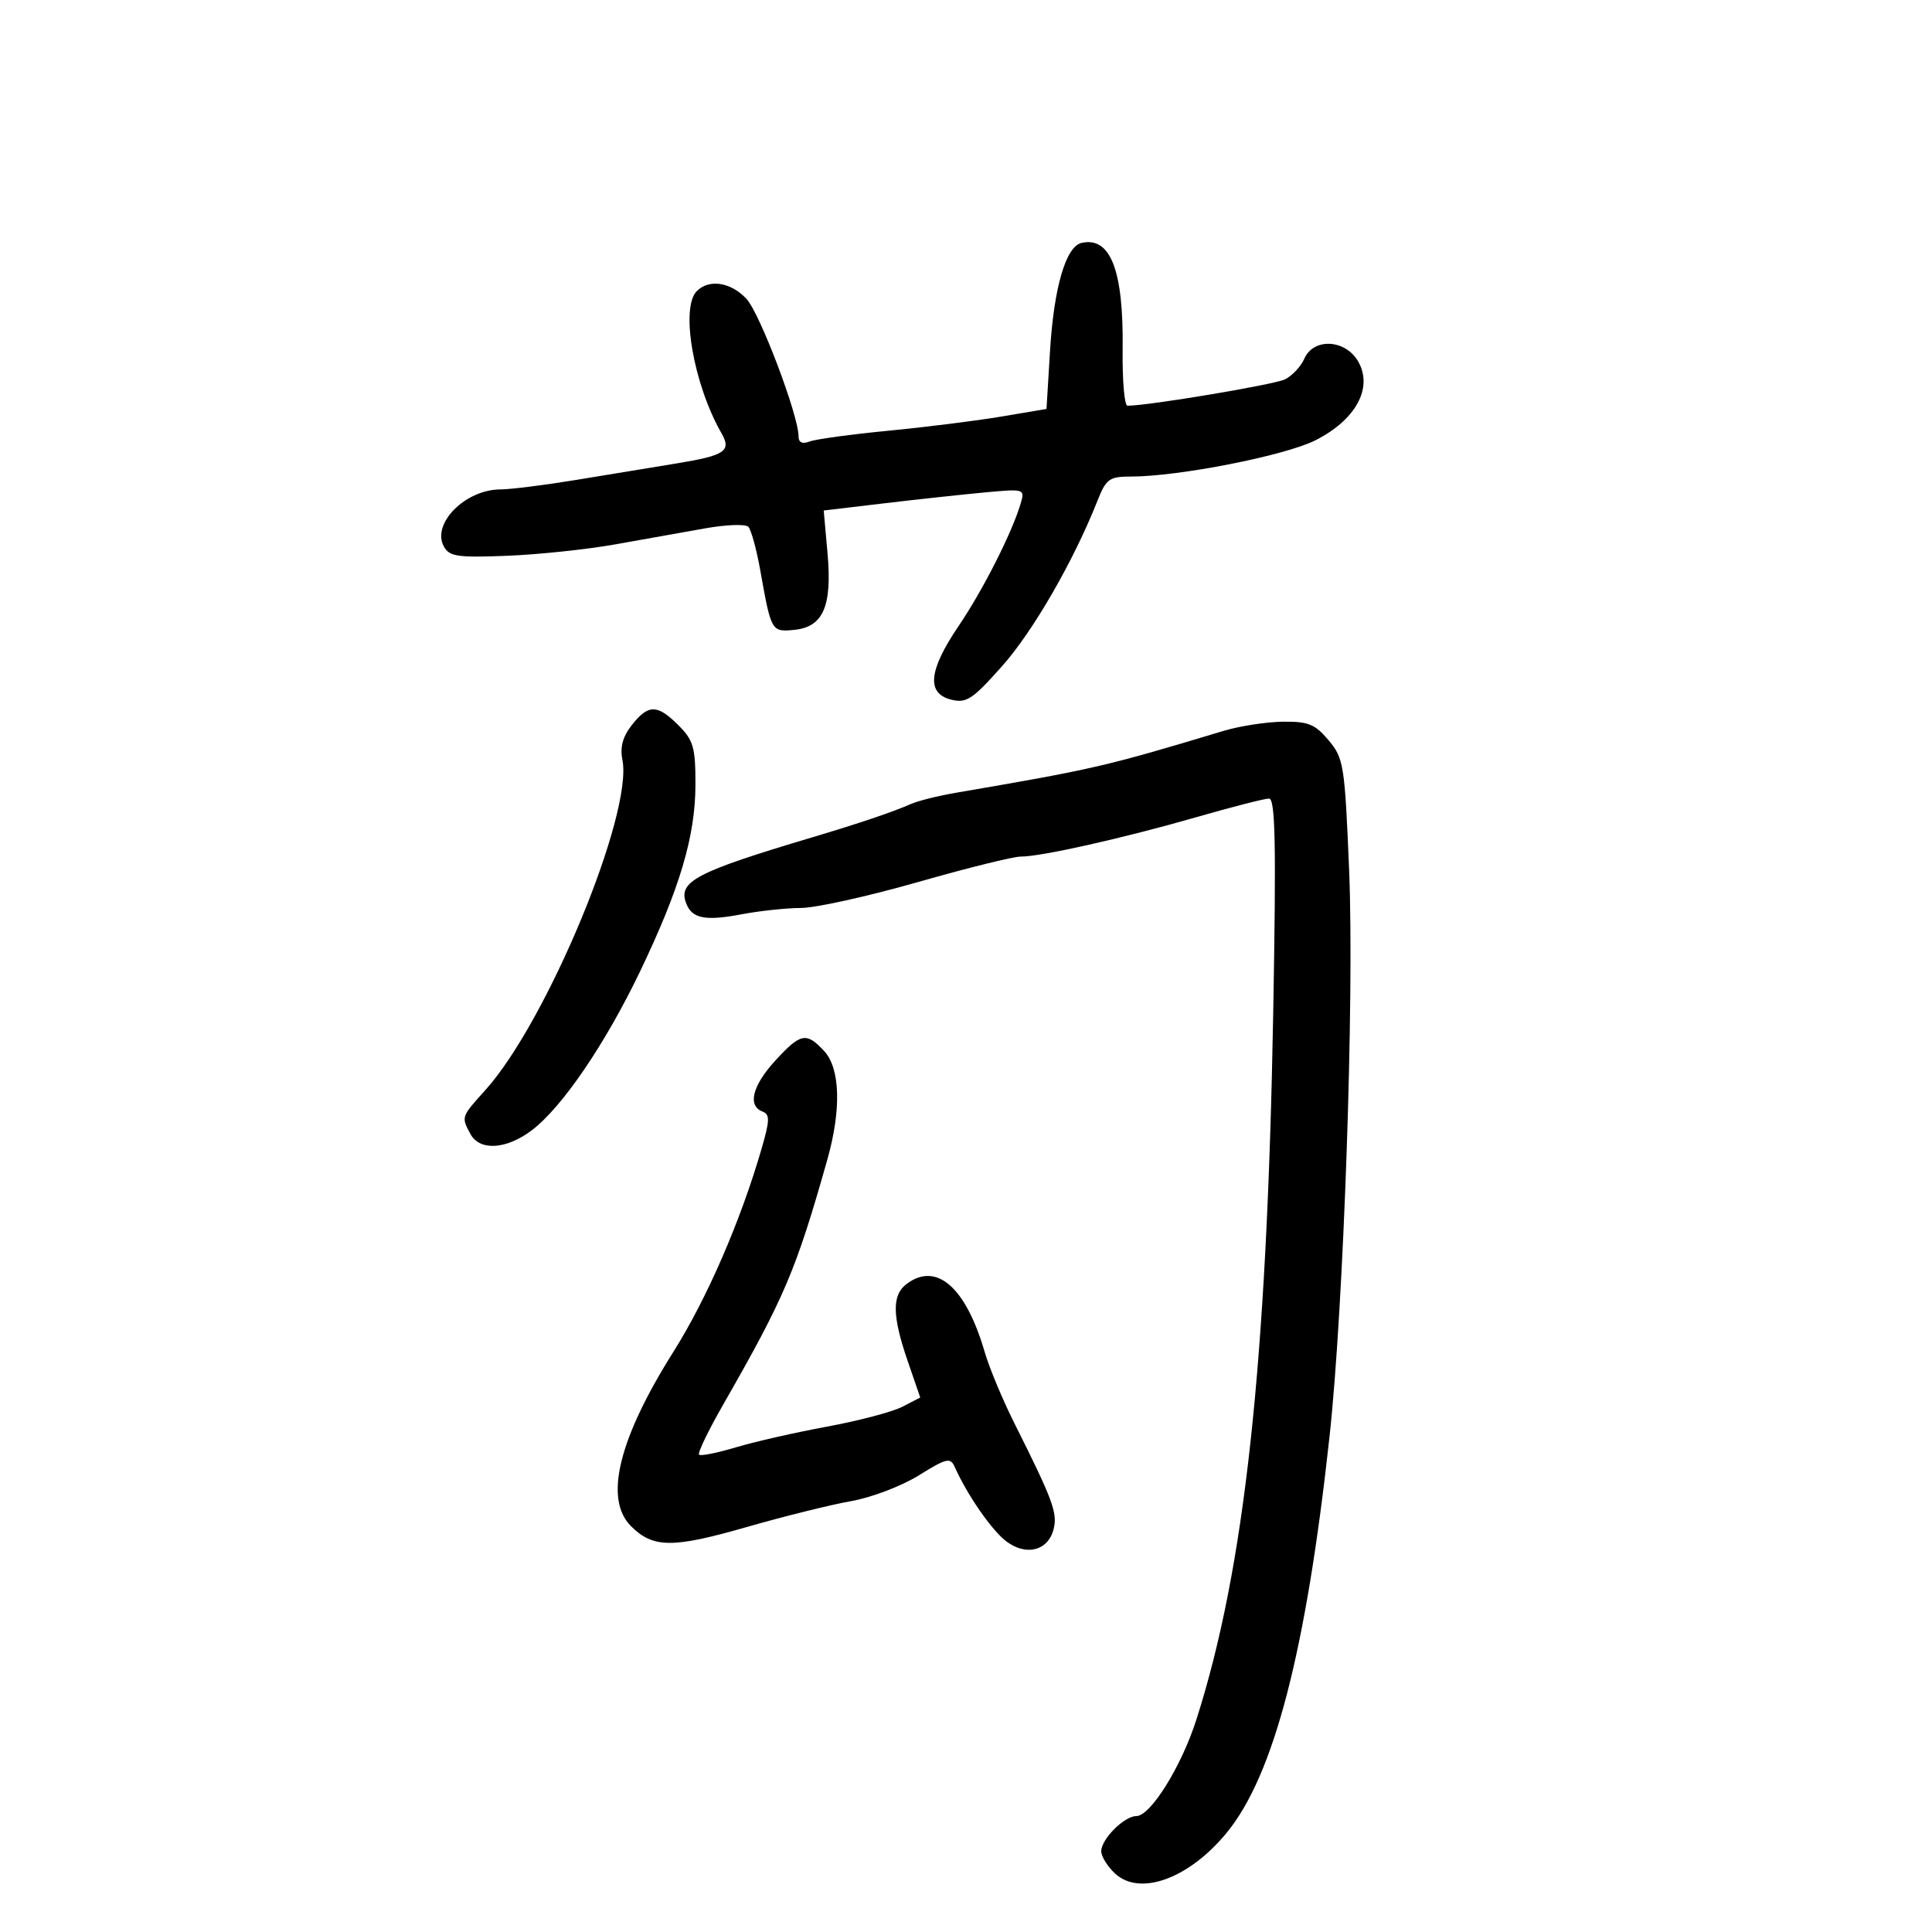 <svg xmlns="http://www.w3.org/2000/svg" width="300" height="300" viewBox="0 0 300 300" version="1.1">
	<path d="M 167.937 37.722 C 165.504 38.271, 163.643 44.656, 163.046 54.500 L 162.500 63.500 155.500 64.682 C 151.650 65.332, 143.758 66.322, 137.962 66.882 C 132.166 67.442, 126.654 68.196, 125.712 68.557 C 124.582 68.991, 124 68.722, 124 67.767 C 124 64.487, 117.982 48.610, 115.899 46.392 C 113.467 43.804, 110.115 43.285, 108.200 45.200 C 105.618 47.782, 107.691 59.701, 112.041 67.291 C 113.606 70.020, 112.574 70.724, 105.247 71.929 C 101.536 72.539, 94.450 73.703, 89.500 74.516 C 84.550 75.329, 79.247 75.995, 77.715 75.997 C 72.279 76.003, 67.010 81.282, 68.906 84.824 C 69.760 86.420, 70.979 86.605, 78.691 86.304 C 83.536 86.115, 91.100 85.320, 95.500 84.537 C 99.900 83.754, 106.175 82.636, 109.444 82.051 C 112.714 81.467, 115.750 81.350, 116.191 81.791 C 116.632 82.232, 117.469 85.272, 118.052 88.546 C 119.747 98.069, 119.793 98.151, 123.313 97.807 C 127.833 97.365, 129.233 94.146, 128.496 85.885 L 127.905 79.270 137.203 78.166 C 142.316 77.559, 149.351 76.797, 152.836 76.472 C 159.097 75.888, 159.164 75.909, 158.487 78.191 C 157.136 82.746, 152.649 91.602, 148.859 97.195 C 144.185 104.093, 143.820 107.666, 147.692 108.637 C 150.065 109.233, 151.004 108.615, 155.631 103.407 C 160.441 97.992, 166.719 87.097, 170.415 77.750 C 171.754 74.364, 172.256 74, 175.580 74 C 183.036 74, 199.554 70.753, 204.279 68.359 C 210.520 65.196, 213.217 60.259, 210.929 56.183 C 208.968 52.689, 203.983 52.400, 202.536 55.695 C 202.006 56.903, 200.656 58.347, 199.536 58.904 C 197.888 59.725, 178.329 63, 175.077 63 C 174.602 63, 174.263 59.063, 174.323 54.250 C 174.477 41.966, 172.444 36.705, 167.937 37.722 M 98.114 112.582 C 96.699 114.381, 96.254 116.021, 96.648 117.990 C 98.323 126.364, 84.930 158.641, 75.378 169.253 C 71.588 173.463, 71.609 173.401, 73.035 176.066 C 74.481 178.768, 78.641 178.511, 82.624 175.473 C 87.306 171.902, 93.976 162.111, 99.348 150.925 C 105.550 138.011, 107.972 129.872, 107.987 121.886 C 107.998 116.065, 107.684 114.957, 105.364 112.636 C 102.064 109.336, 100.675 109.326, 98.114 112.582 M 190 113.490 C 171.606 119.029, 169.928 119.417, 148.500 123.089 C 145.750 123.560, 142.600 124.341, 141.500 124.823 C 138.605 126.094, 133.417 127.846, 126 130.058 C 108.027 135.420, 105.249 136.880, 106.553 140.278 C 107.460 142.642, 109.498 143.043, 115.146 141.972 C 117.966 141.438, 122.124 140.995, 124.386 140.988 C 126.649 140.981, 134.783 139.181, 142.463 136.988 C 150.142 134.795, 157.342 133.006, 158.463 133.013 C 161.591 133.032, 174.386 130.167, 185.652 126.923 C 191.236 125.315, 196.366 124, 197.052 124 C 198.037 124, 198.175 131.025, 197.705 157.250 C 196.728 211.814, 193.287 243.485, 185.781 267 C 183.455 274.285, 178.657 282, 176.452 282 C 174.571 282, 171 285.577, 171 287.461 C 171 288.265, 171.960 289.816, 173.133 290.909 C 176.995 294.507, 184.641 291.715, 190.495 284.571 C 197.831 275.619, 202.831 256.330, 206.456 223 C 208.654 202.796, 210.309 154.960, 209.494 135.196 C 208.816 118.753, 208.657 117.746, 206.301 114.946 C 204.187 112.434, 203.136 112.010, 199.161 112.067 C 196.597 112.105, 192.475 112.745, 190 113.490 M 120.385 164.695 C 116.835 168.571, 116.045 171.696, 118.388 172.595 C 119.563 173.046, 119.546 173.921, 118.274 178.314 C 115.026 189.539, 109.785 201.625, 104.593 209.864 C 96.041 223.435, 93.764 232.764, 97.975 236.975 C 101.393 240.393, 104.423 240.424, 115.789 237.162 C 121.680 235.471, 129.054 233.639, 132.177 233.091 C 135.299 232.543, 140.022 230.745, 142.672 229.096 C 146.991 226.408, 147.571 226.273, 148.253 227.798 C 150.215 232.182, 154.029 237.674, 156.278 239.356 C 159.383 241.677, 162.764 240.787, 163.608 237.426 C 164.235 234.927, 163.485 232.908, 157.483 220.938 C 155.674 217.329, 153.612 212.379, 152.902 209.938 C 149.962 199.833, 145.393 195.868, 140.750 199.392 C 138.485 201.111, 138.538 204.345, 140.947 211.345 L 142.894 217.004 140.107 218.444 C 138.575 219.237, 133.312 220.624, 128.411 221.527 C 123.510 222.430, 117.136 223.879, 114.247 224.748 C 111.358 225.616, 108.792 226.126, 108.546 225.879 C 108.300 225.633, 109.989 222.132, 112.299 218.098 C 121.829 201.460, 123.596 197.304, 128.465 180.068 C 130.665 172.282, 130.474 165.886, 127.961 163.189 C 125.200 160.225, 124.319 160.400, 120.385 164.695" stroke="none" fill="black" fill-rule="evenodd"/>
</svg>